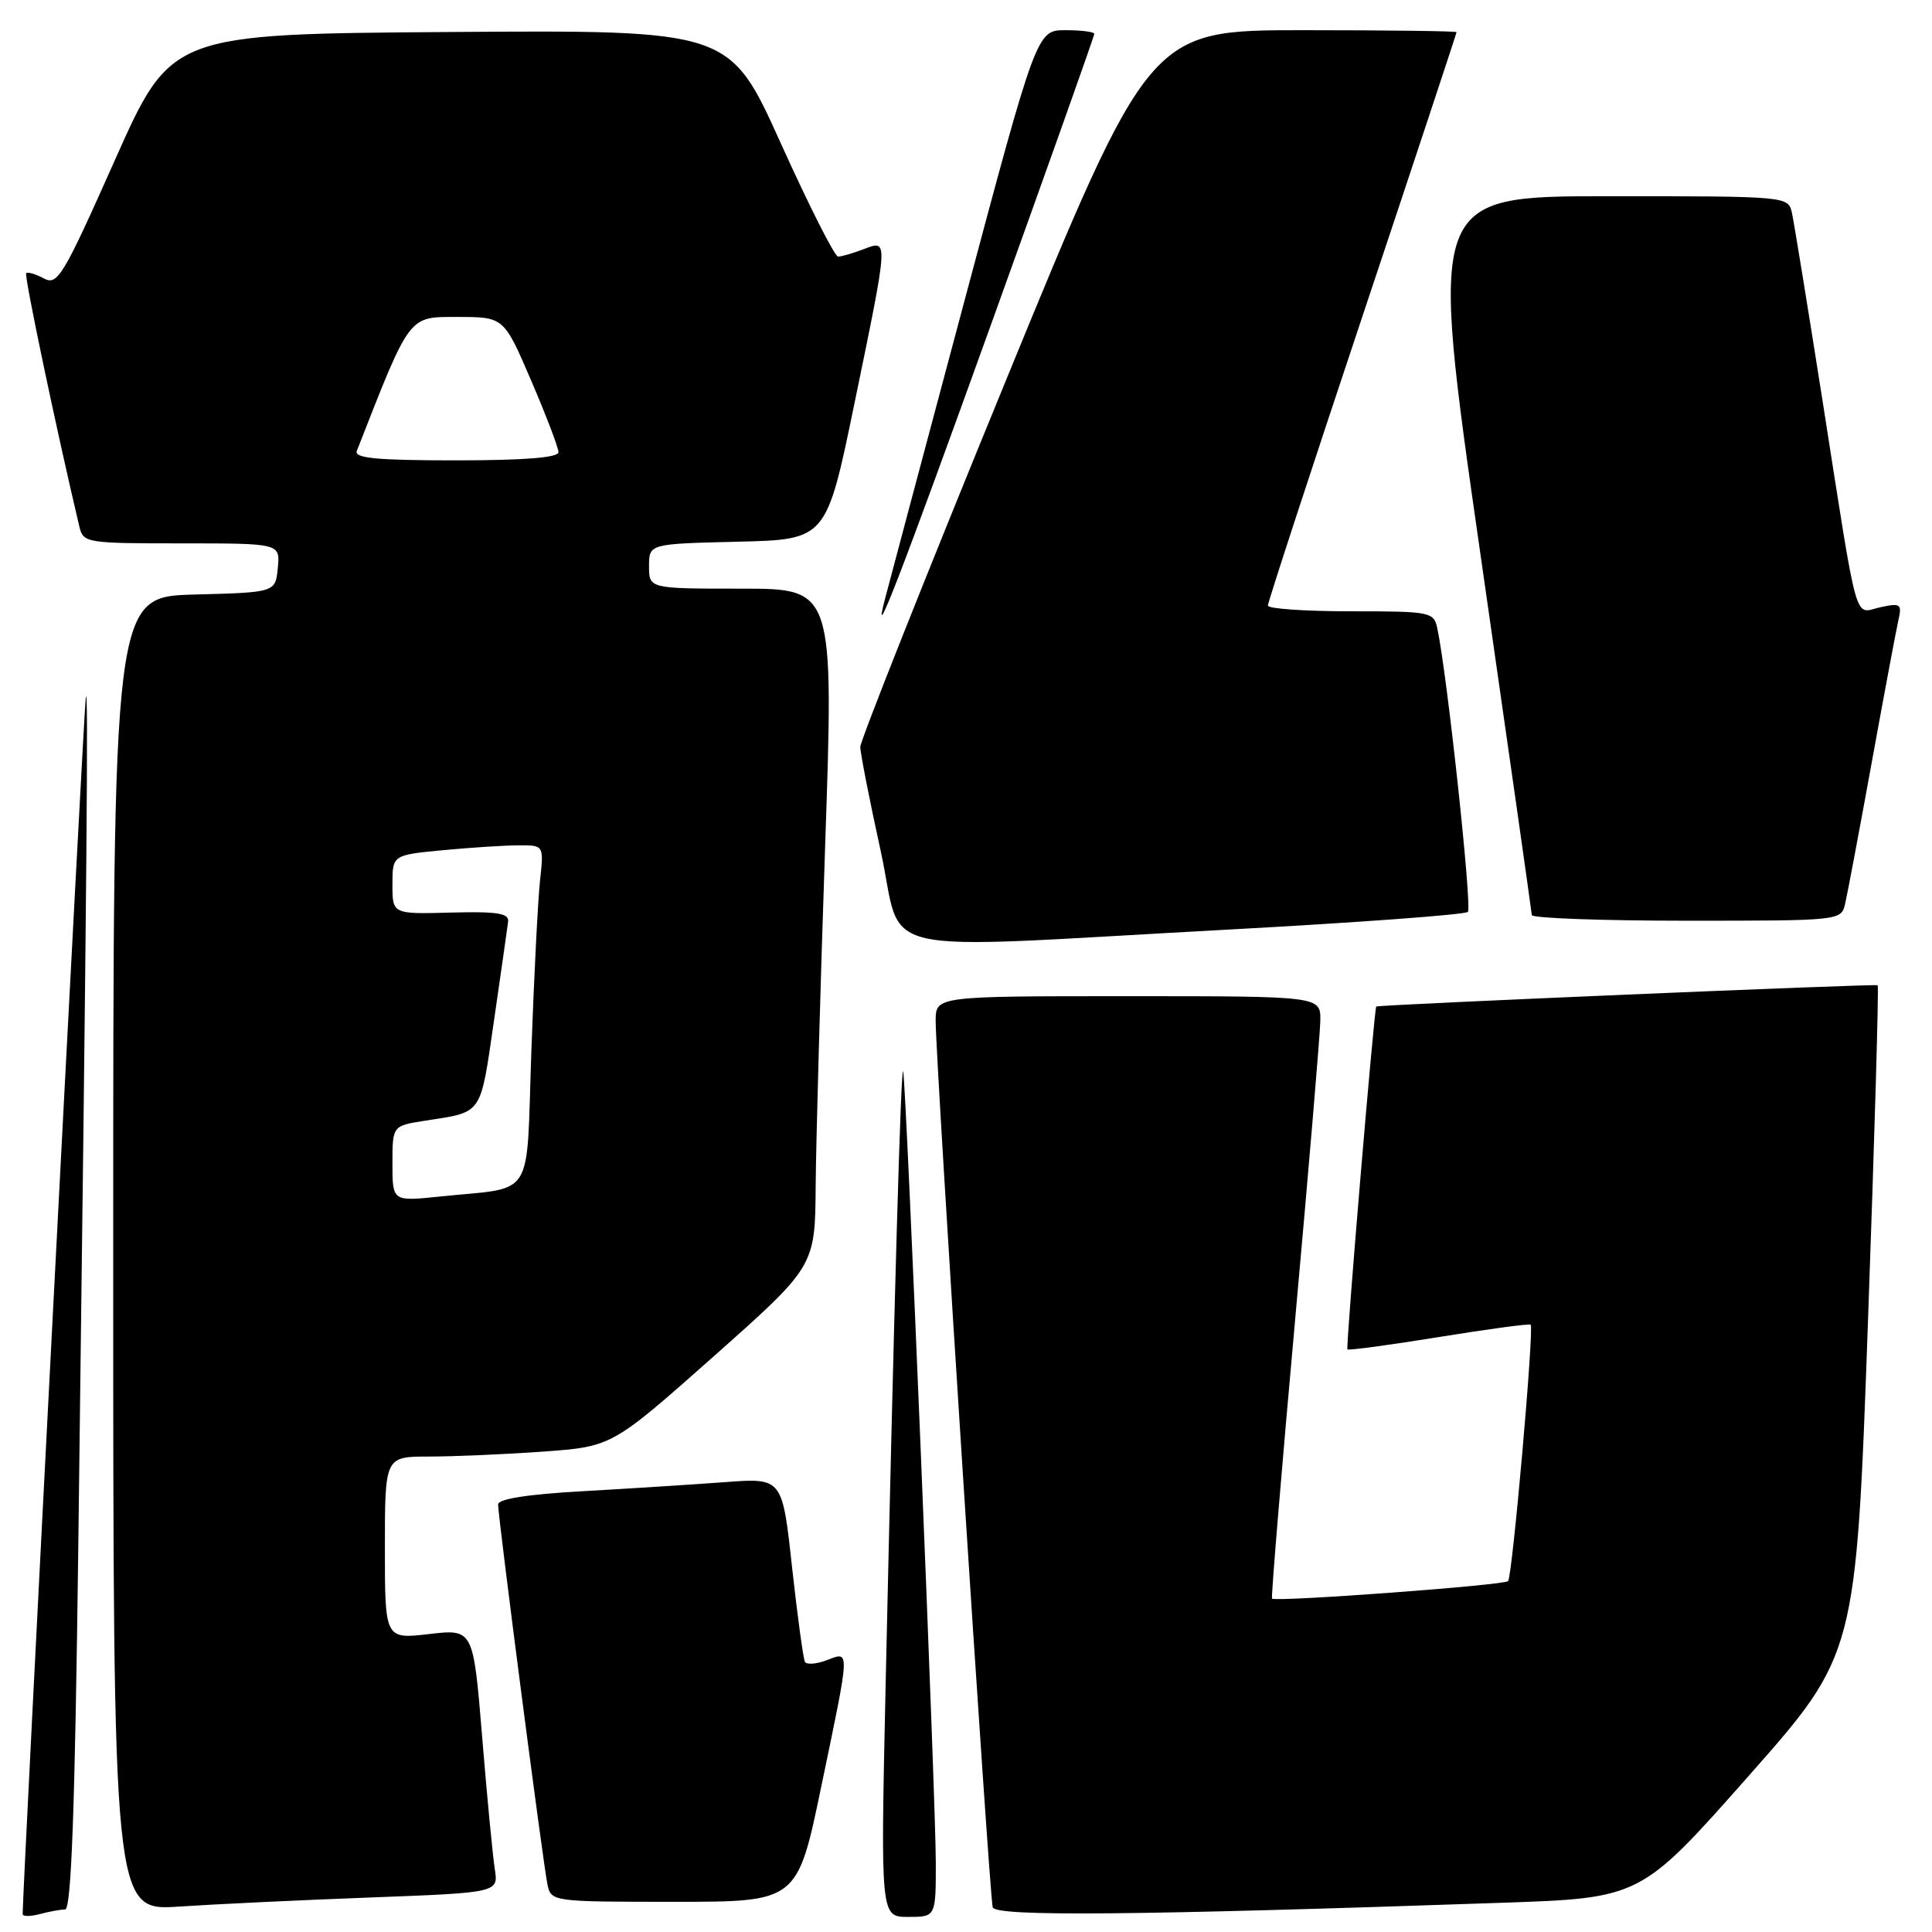 <?xml version="1.0" encoding="UTF-8" standalone="no"?>
<!DOCTYPE svg PUBLIC "-//W3C//DTD SVG 1.1//EN" "http://www.w3.org/Graphics/SVG/1.1/DTD/svg11.dtd" >
<svg xmlns="http://www.w3.org/2000/svg" xmlns:xlink="http://www.w3.org/1999/xlink" version="1.1" viewBox="0 0 256 256">
 <g >
 <path fill="currentColor"
d=" M 8.63 253.01 C 9.45 253.00 9.93 239.75 10.37 205.25 C 11.51 115.92 11.74 89.50 11.36 92.50 C 11.08 94.75 3.00 250.44 3.00 253.62 C 3.00 253.96 4.01 253.96 5.25 253.63 C 6.49 253.30 8.01 253.02 8.63 253.01 Z  M 124.00 246.82 C 124.00 238.65 120.11 144.30 119.68 142.00 C 119.39 140.42 118.46 172.93 117.34 223.75 C 116.68 254.00 116.68 254.00 120.34 254.00 C 124.00 254.00 124.00 254.00 124.00 246.82 Z  M 198.95 252.13 C 217.40 251.50 217.40 251.50 231.67 235.36 C 245.94 219.22 245.94 219.22 247.52 174.99 C 248.39 150.67 248.97 130.67 248.80 130.55 C 248.50 130.34 182.62 133.13 182.36 133.37 C 182.09 133.62 178.31 178.50 178.54 178.80 C 178.66 178.96 184.10 178.23 190.63 177.17 C 197.16 176.11 202.65 175.37 202.82 175.53 C 203.30 175.95 200.39 208.94 199.83 209.51 C 199.28 210.06 168.93 212.30 168.55 211.82 C 168.42 211.64 169.79 195.07 171.60 175.00 C 173.41 154.93 174.92 137.04 174.95 135.25 C 175.00 132.00 175.00 132.00 149.50 132.00 C 124.00 132.00 124.00 132.00 123.98 135.25 C 123.95 140.13 131.10 251.31 131.54 252.73 C 131.92 253.97 150.43 253.80 198.95 252.13 Z  M 49.28 251.42 C 66.05 250.78 66.05 250.78 65.56 247.64 C 65.29 245.91 64.53 238.05 63.89 230.17 C 62.71 215.84 62.71 215.84 56.86 216.52 C 51.00 217.20 51.00 217.20 51.00 205.10 C 51.00 193.00 51.00 193.00 56.85 193.00 C 60.06 193.00 66.83 192.71 71.89 192.35 C 81.08 191.69 81.08 191.69 94.54 179.75 C 108.00 167.80 108.00 167.80 108.08 157.15 C 108.13 151.29 108.69 131.09 109.33 112.25 C 110.50 78.00 110.50 78.00 98.25 78.00 C 86.00 78.00 86.00 78.00 86.00 75.03 C 86.00 72.06 86.00 72.06 97.75 71.78 C 109.50 71.50 109.50 71.50 113.21 53.50 C 117.78 31.33 117.75 31.76 114.43 33.02 C 113.02 33.56 111.50 34.00 111.05 34.00 C 110.60 34.00 107.19 27.24 103.46 18.99 C 96.69 3.98 96.69 3.98 59.68 4.24 C 22.67 4.50 22.67 4.50 15.22 21.22 C 8.34 36.68 7.62 37.87 5.80 36.89 C 4.72 36.31 3.67 36.00 3.47 36.20 C 3.18 36.49 7.44 56.79 10.51 69.75 C 11.02 71.94 11.38 72.00 24.08 72.00 C 37.13 72.00 37.13 72.00 36.81 75.25 C 36.50 78.50 36.50 78.50 25.75 78.78 C 15.00 79.07 15.00 79.07 15.00 166.14 C 15.00 253.21 15.00 253.21 23.75 252.63 C 28.56 252.31 40.05 251.76 49.28 251.42 Z  M 108.82 236.74 C 112.69 218.16 112.66 218.80 109.54 219.99 C 108.18 220.50 106.89 220.60 106.66 220.21 C 106.44 219.82 105.67 214.17 104.95 207.66 C 103.66 195.82 103.66 195.82 96.08 196.39 C 91.91 196.70 83.44 197.24 77.25 197.59 C 69.93 198.00 66.00 198.61 66.00 199.35 C 66.00 201.06 71.99 247.17 72.55 249.75 C 73.03 251.97 73.25 252.00 89.34 252.00 C 105.65 252.00 105.65 252.00 108.82 236.74 Z  M 162.67 123.18 C 179.81 122.25 194.14 121.20 194.50 120.83 C 195.09 120.24 191.74 89.24 190.45 83.25 C 189.98 81.08 189.56 81.00 178.98 81.00 C 172.94 81.00 168.00 80.66 168.00 80.24 C 168.00 79.81 173.62 62.61 180.50 42.00 C 187.38 21.39 193.00 4.41 193.00 4.26 C 193.00 4.12 183.85 4.00 172.66 4.00 C 152.32 4.00 152.32 4.00 133.15 50.75 C 122.61 76.46 113.99 98.17 113.99 98.98 C 114.00 99.80 115.21 105.98 116.69 112.73 C 119.83 127.08 114.18 125.80 162.67 123.18 Z  M 244.49 119.75 C 244.78 118.51 246.37 110.08 248.02 101.00 C 249.67 91.92 251.26 83.45 251.55 82.16 C 252.04 80.02 251.83 79.88 249.13 80.47 C 245.61 81.24 246.31 83.77 241.48 53.00 C 239.53 40.62 237.72 29.49 237.45 28.25 C 236.96 26.00 236.96 26.00 213.16 26.00 C 189.35 26.00 189.35 26.00 196.14 73.25 C 199.88 99.24 202.95 120.84 202.97 121.25 C 202.99 121.66 212.22 122.00 223.48 122.00 C 243.90 122.00 243.96 121.99 244.49 119.75 Z  M 131.41 42.74 C 138.88 21.98 145.00 4.77 145.00 4.49 C 145.00 4.22 143.28 4.00 141.19 4.00 C 137.37 4.00 137.37 4.00 127.56 40.75 C 122.16 60.96 117.51 78.40 117.23 79.50 C 115.44 86.36 119.44 75.98 131.41 42.74 Z  M 52.00 154.19 C 52.00 149.18 52.00 149.18 56.25 148.51 C 64.05 147.30 63.60 147.94 65.46 135.22 C 66.39 128.78 67.24 122.87 67.33 122.11 C 67.46 121.01 65.87 120.76 59.75 120.92 C 52.00 121.13 52.00 121.13 52.00 117.21 C 52.00 113.29 52.00 113.29 58.75 112.65 C 62.46 112.30 66.98 112.01 68.78 112.01 C 72.07 112.00 72.07 112.00 71.55 116.75 C 71.27 119.36 70.76 129.46 70.41 139.19 C 69.70 159.37 71.06 157.21 58.25 158.55 C 52.00 159.20 52.00 159.20 52.00 154.19 Z  M 47.28 59.75 C 54.42 41.52 54.06 42.00 60.63 42.00 C 66.76 42.00 66.76 42.00 70.38 50.42 C 72.37 55.06 74.00 59.33 74.00 59.92 C 74.00 60.64 69.44 61.00 60.39 61.00 C 49.91 61.00 46.90 60.71 47.28 59.75 Z "/>
</g>
</svg>